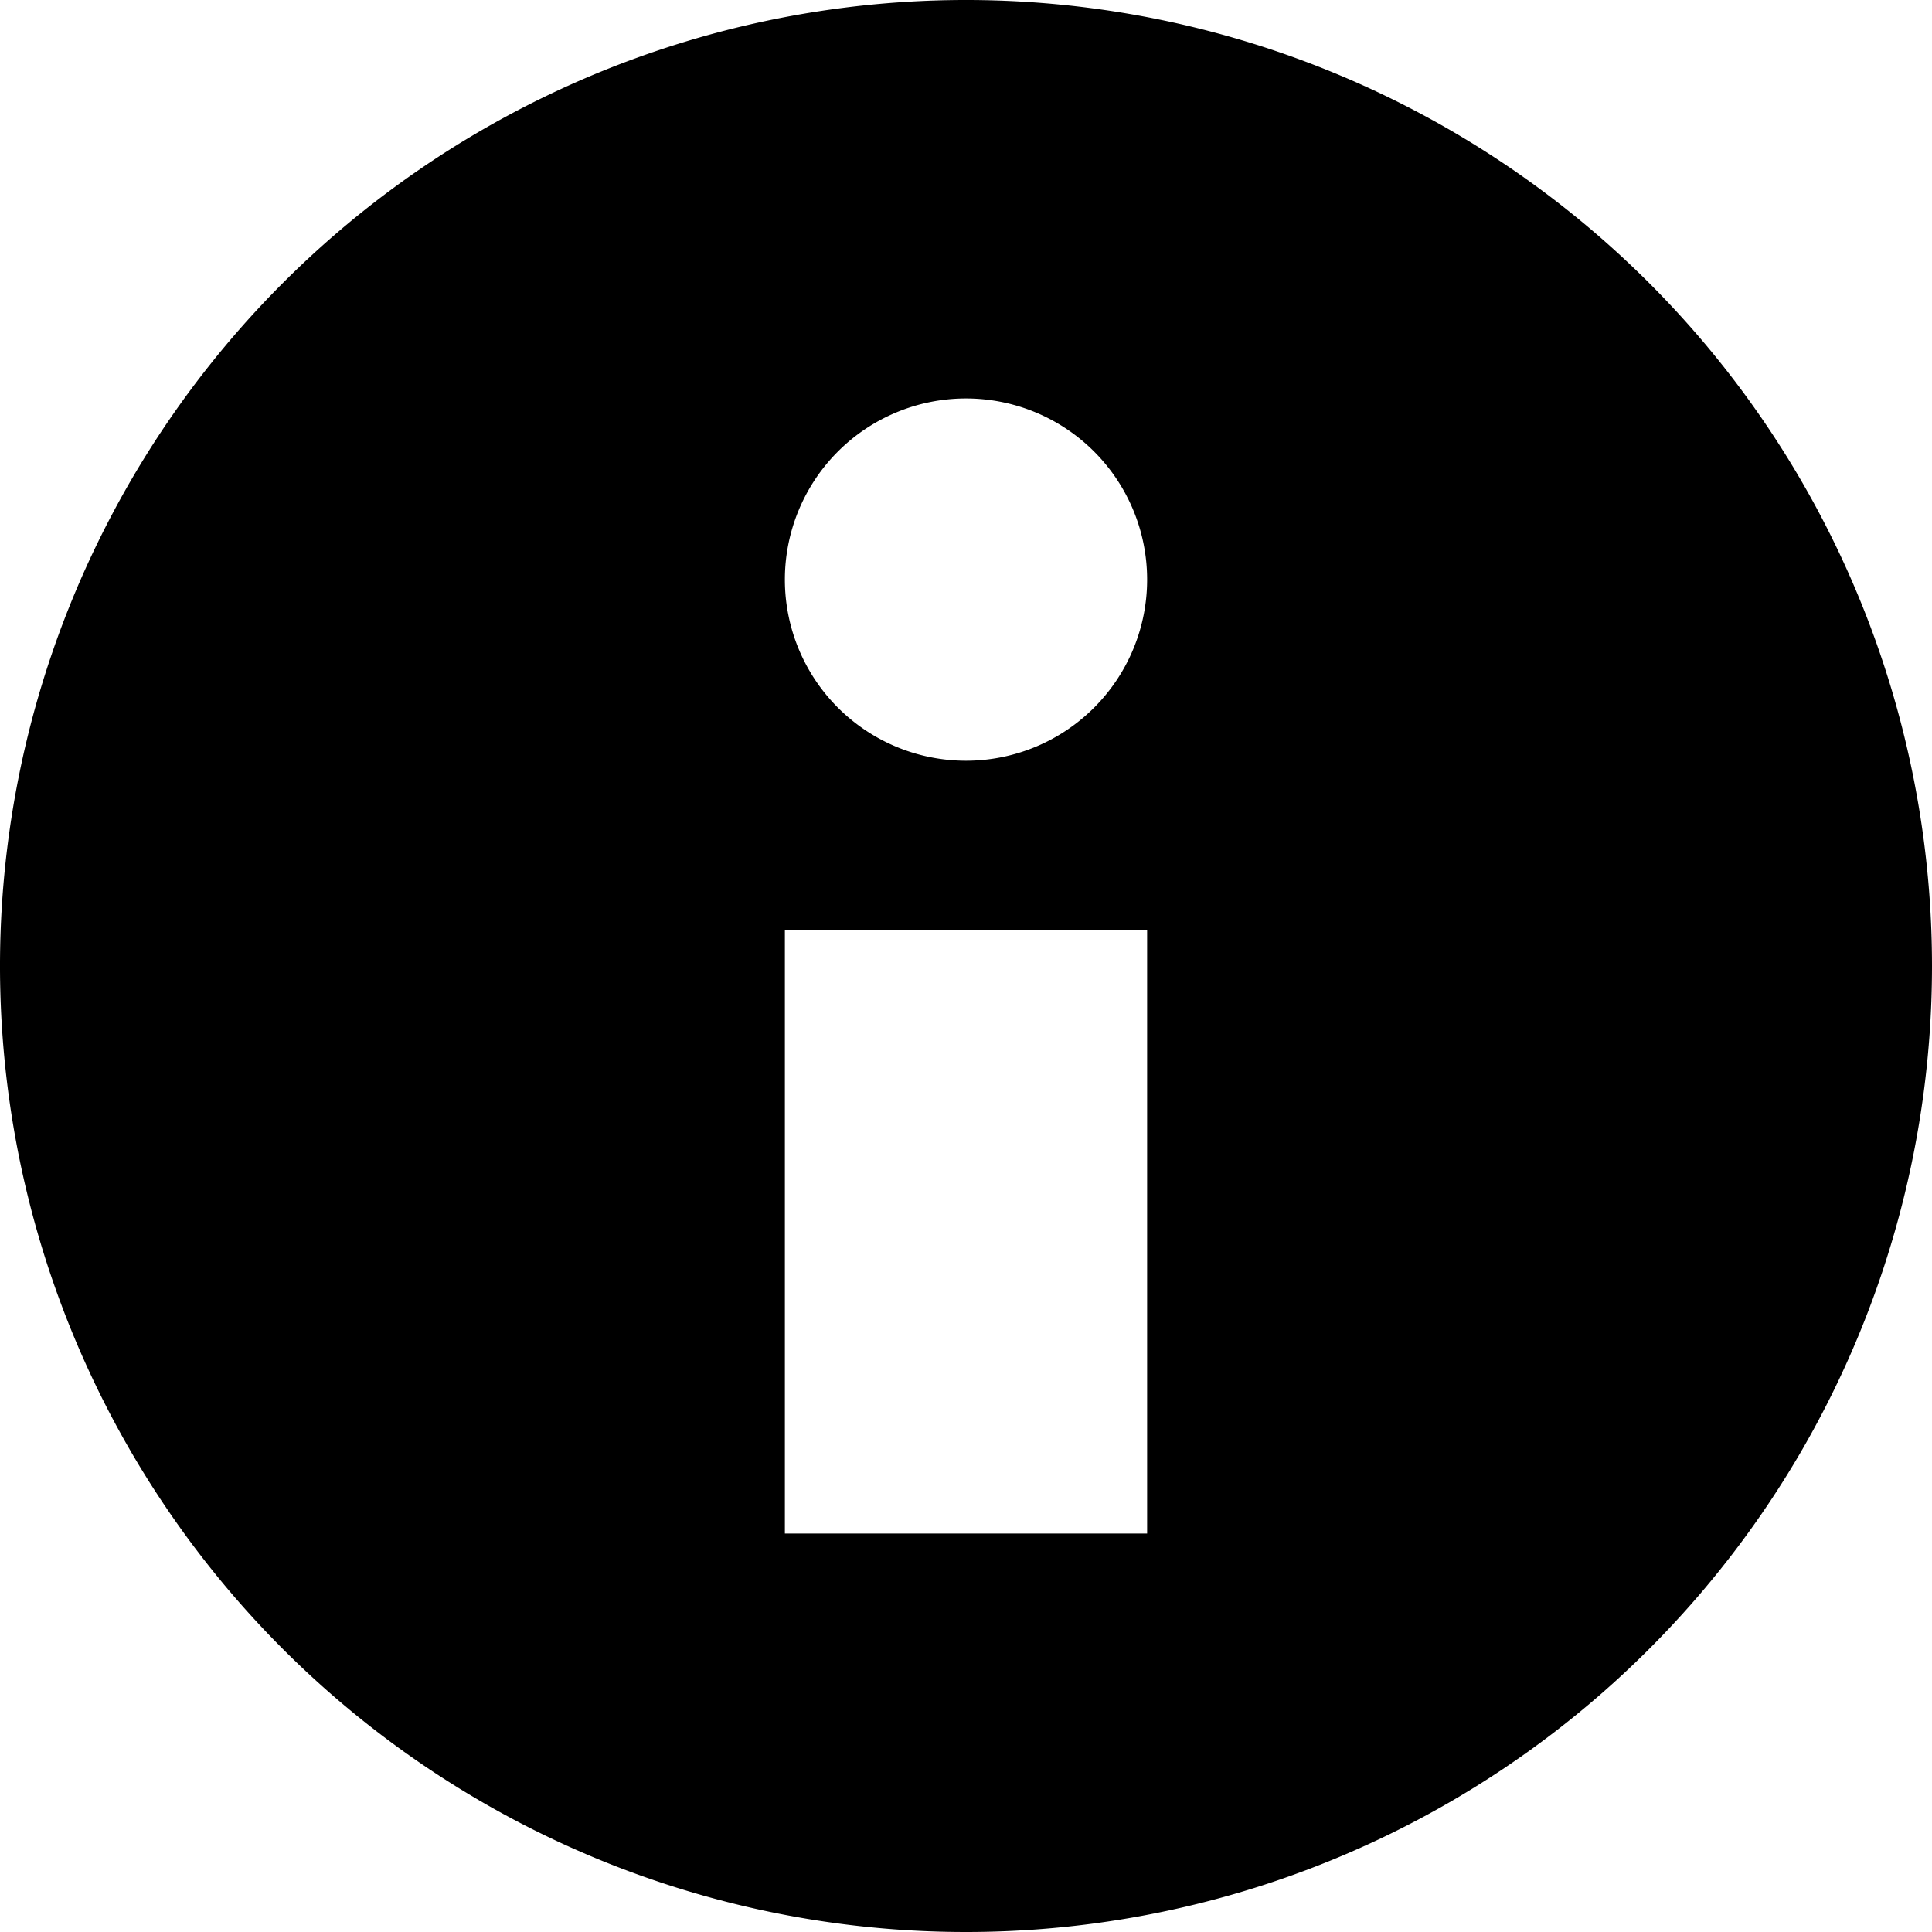 <svg class="icon" viewBox="0 0 1024 1024" xmlns="http://www.w3.org/2000/svg" width="200" height="200"><defs><style/></defs><path d="M512 1024a512 512 0 1 1 512-512 512 512 0 0 1-512 512zm0-812.8a96 96 0 1 0 96 96 96 96 0 0 0-96-96zm96 281.6H416v320h192z"/></svg>